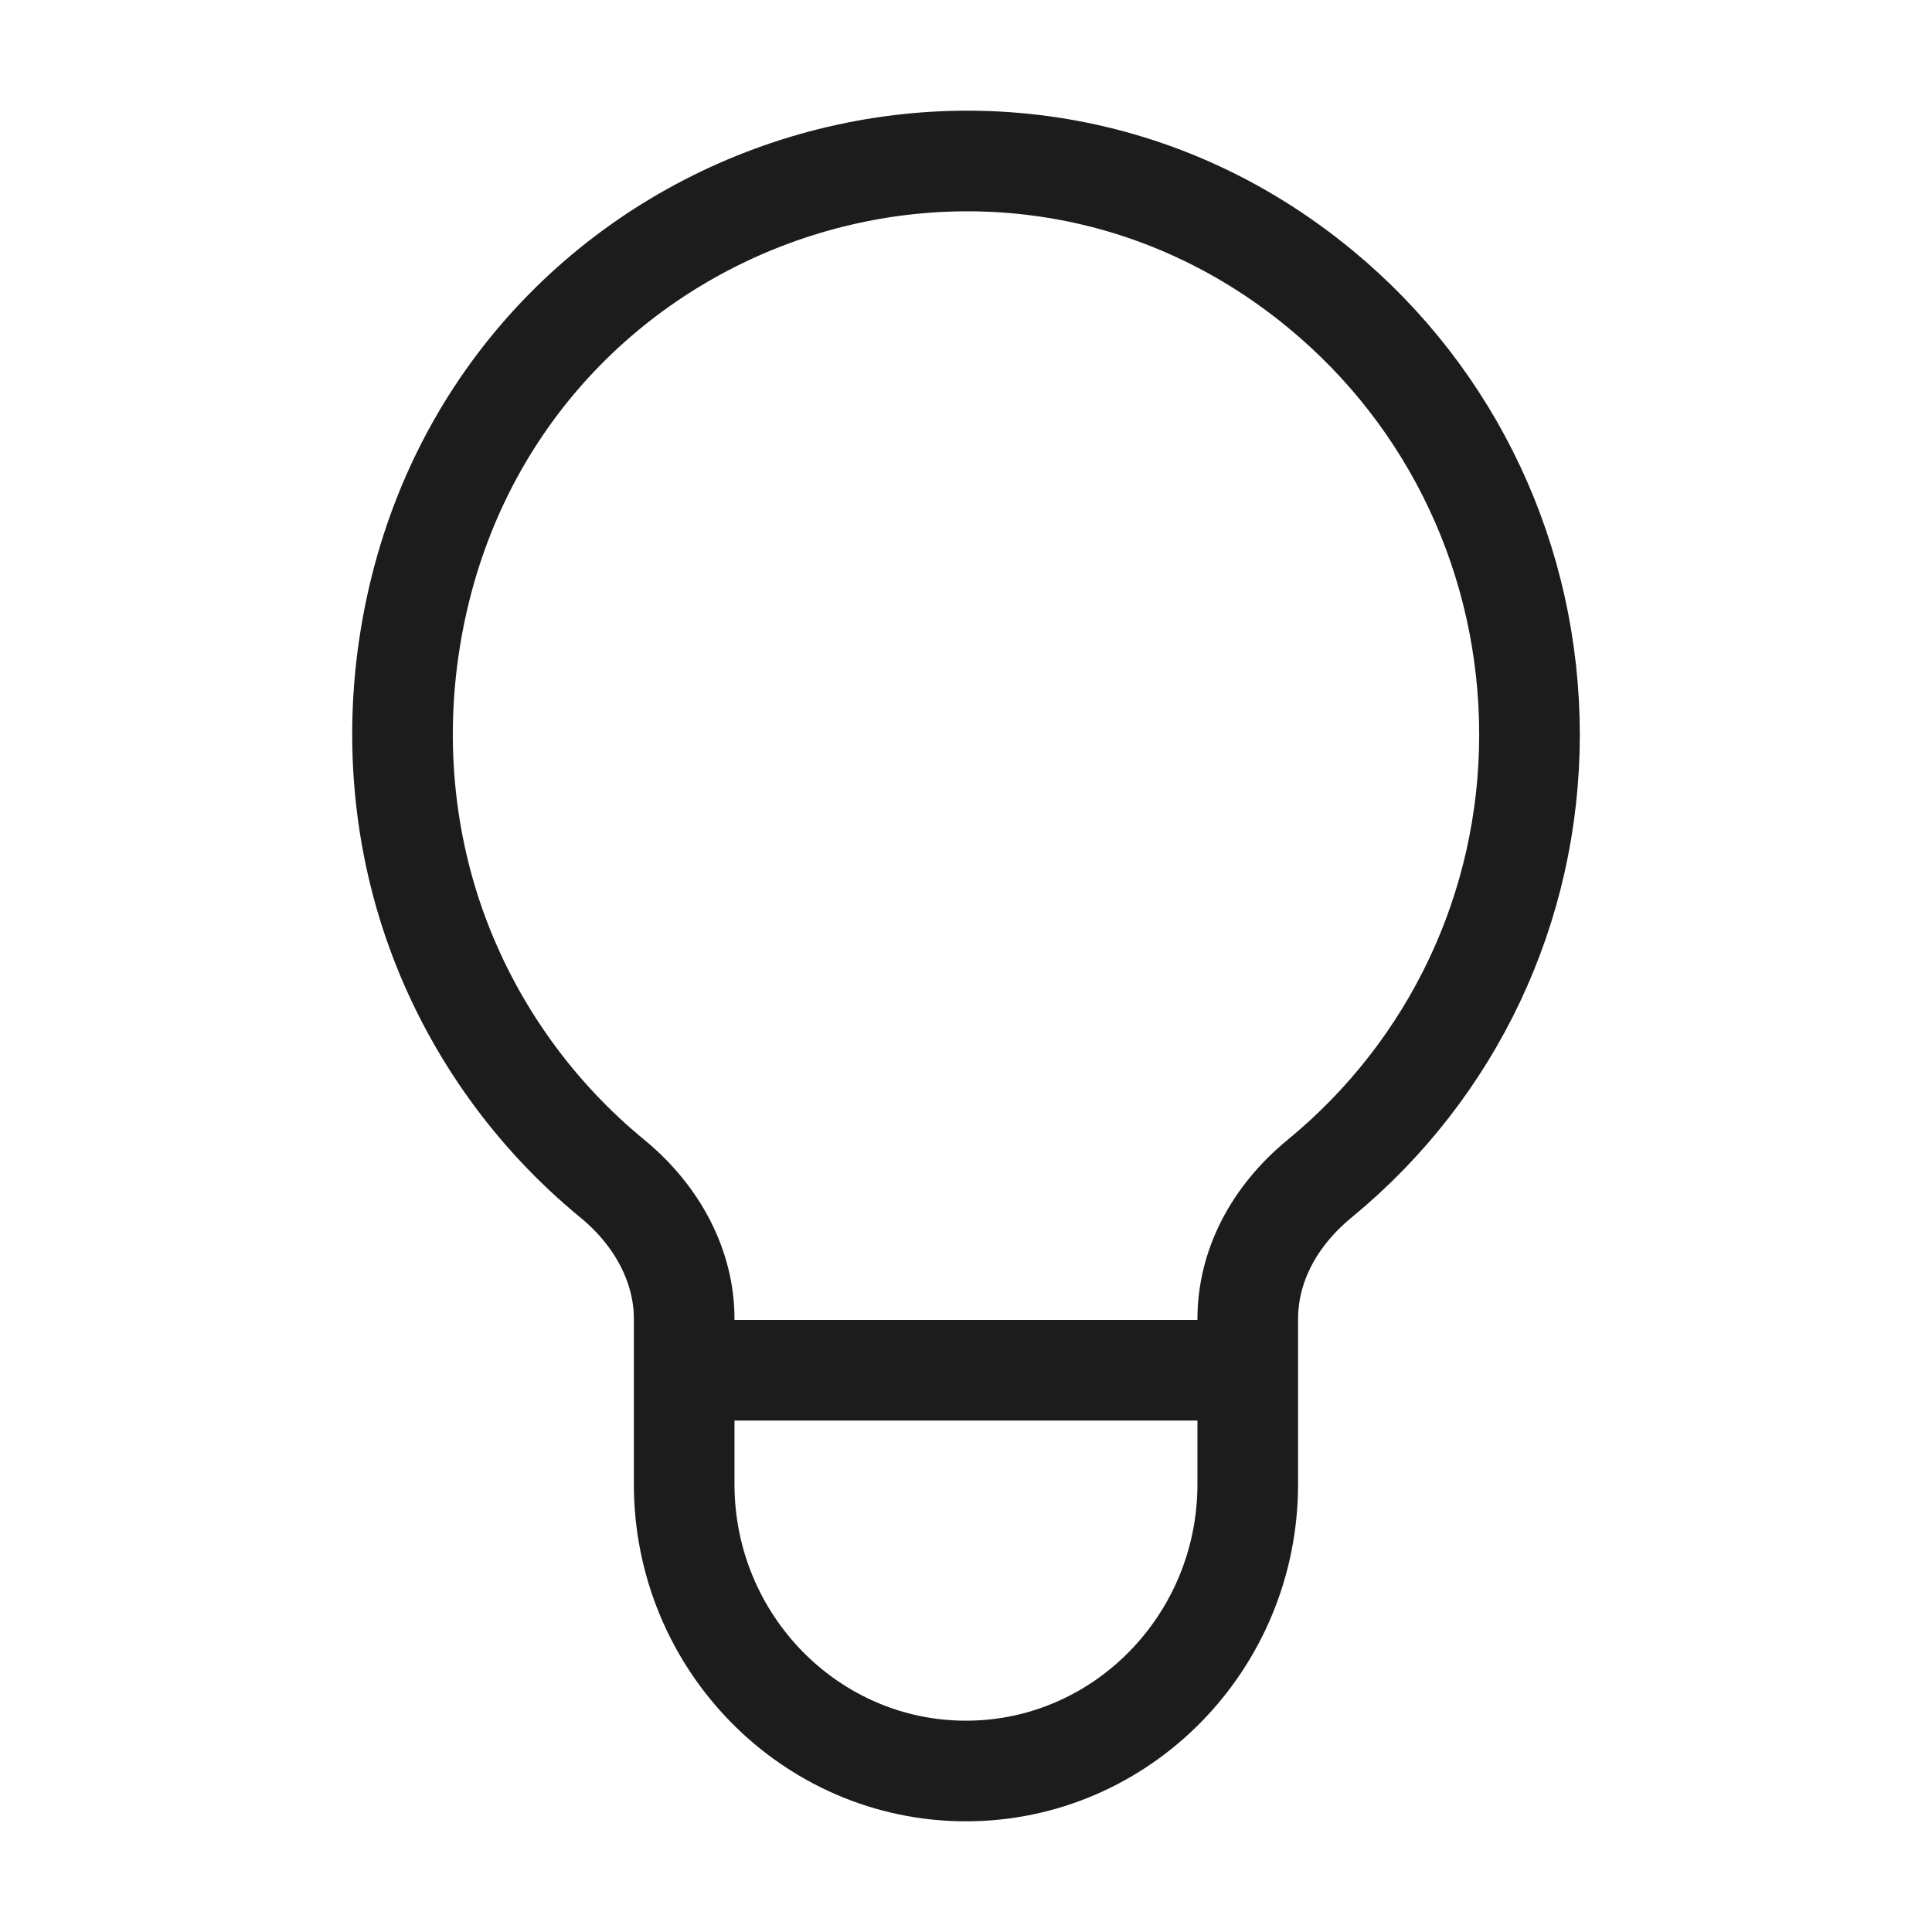 <svg width="24" height="24" viewBox="0 0 24 24" fill="none" xmlns="http://www.w3.org/2000/svg">
<path d="M9.035 17.022H14.966M16.401 3.59C12.319 0.222 6.081 2.477 5.12 7.794C4.881 9.113 5.001 10.454 5.466 11.672C5.907 12.827 6.647 13.854 7.607 14.642C8.174 15.107 8.499 15.74 8.499 16.38V18.437C8.499 20.402 10.069 22 11.999 22C13.93 22 15.5 20.402 15.5 18.437V16.387C15.5 15.734 15.818 15.113 16.397 14.638C18.051 13.278 19 11.269 19 9.127C19 6.97 18.053 4.952 16.401 3.59Z" stroke="#1C1C1C" stroke-width="1.25" stroke-linecap="round"/>
</svg>
